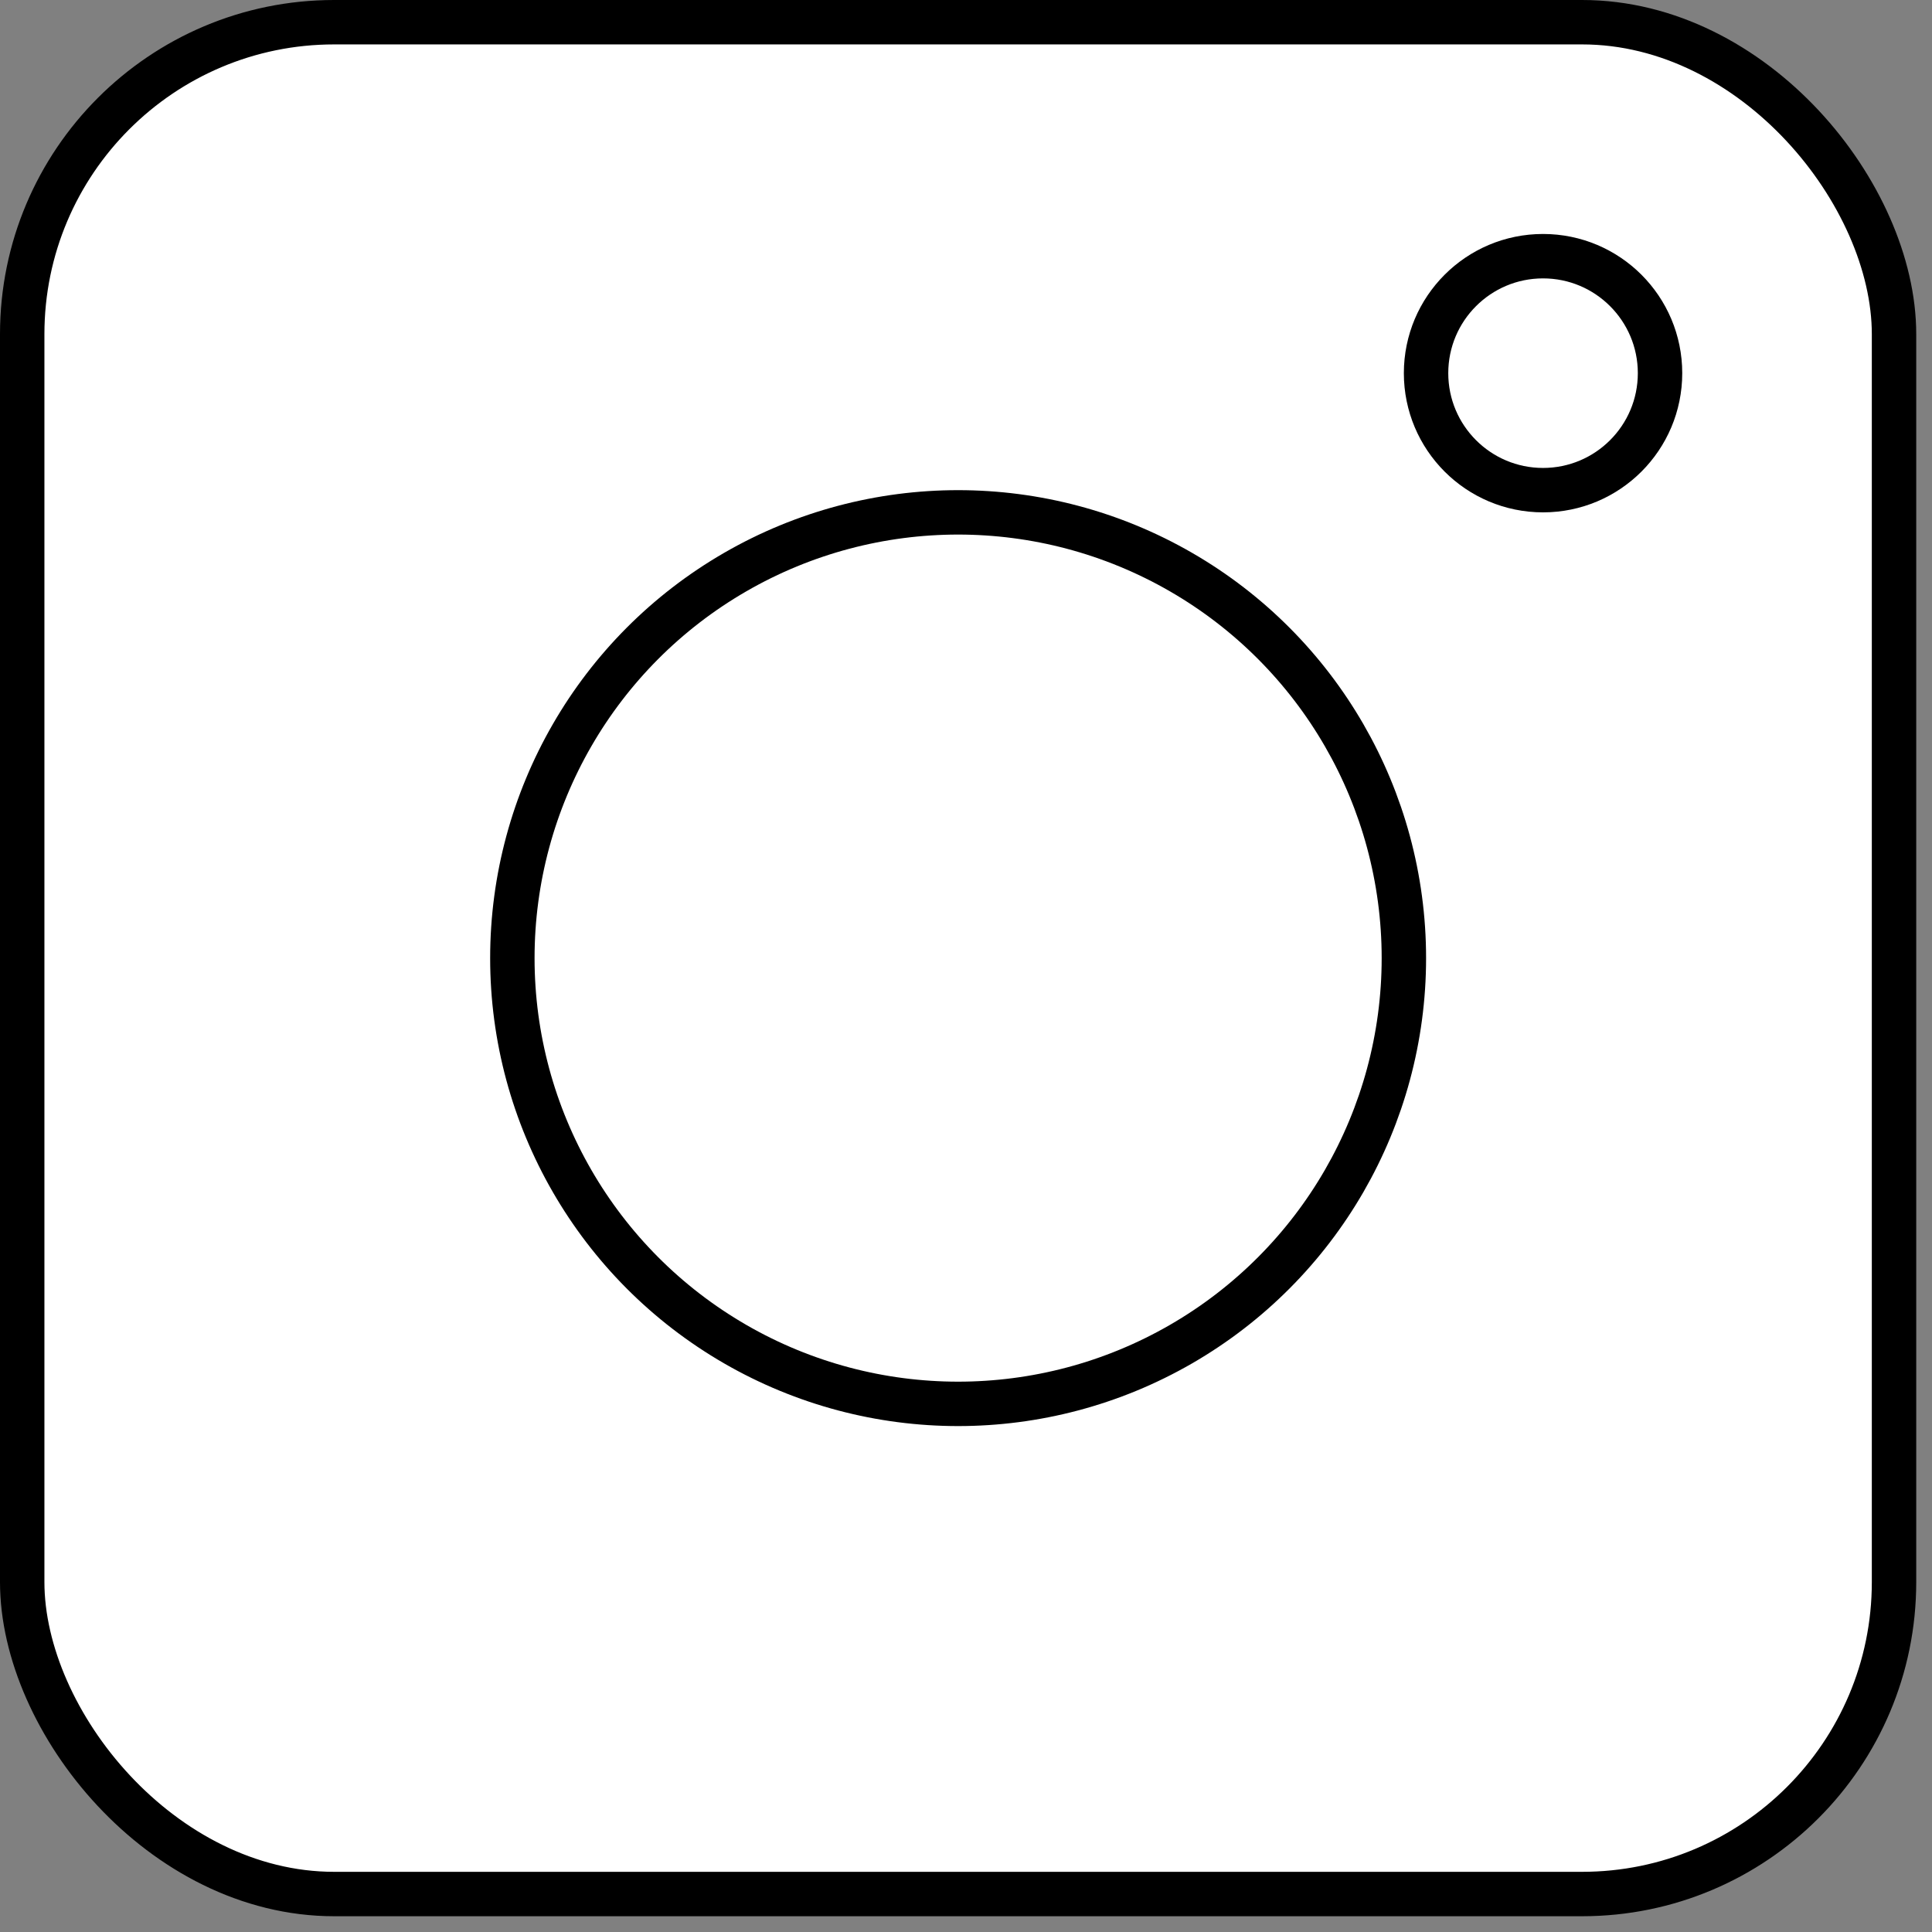 <svg width="100%" height="100%" viewBox="0 0 87 87" fill="none" xmlns="http://www.w3.org/2000/svg">
<rect x="0" y="0" width="87" height="87" fill="#808080" stroke="none"/>
<rect x="1" y="1" width="84.29" height="84.29" rx="14.048" fill="white" stroke="black" stroke-width="2"/>
<circle cx="43.145" cy="43.145" r="20.073" fill="white" stroke="black" stroke-width="2"/>
<circle cx="69.485" cy="16.804" r="5.268" fill="white" stroke="black" stroke-width="2"/>
</svg>
